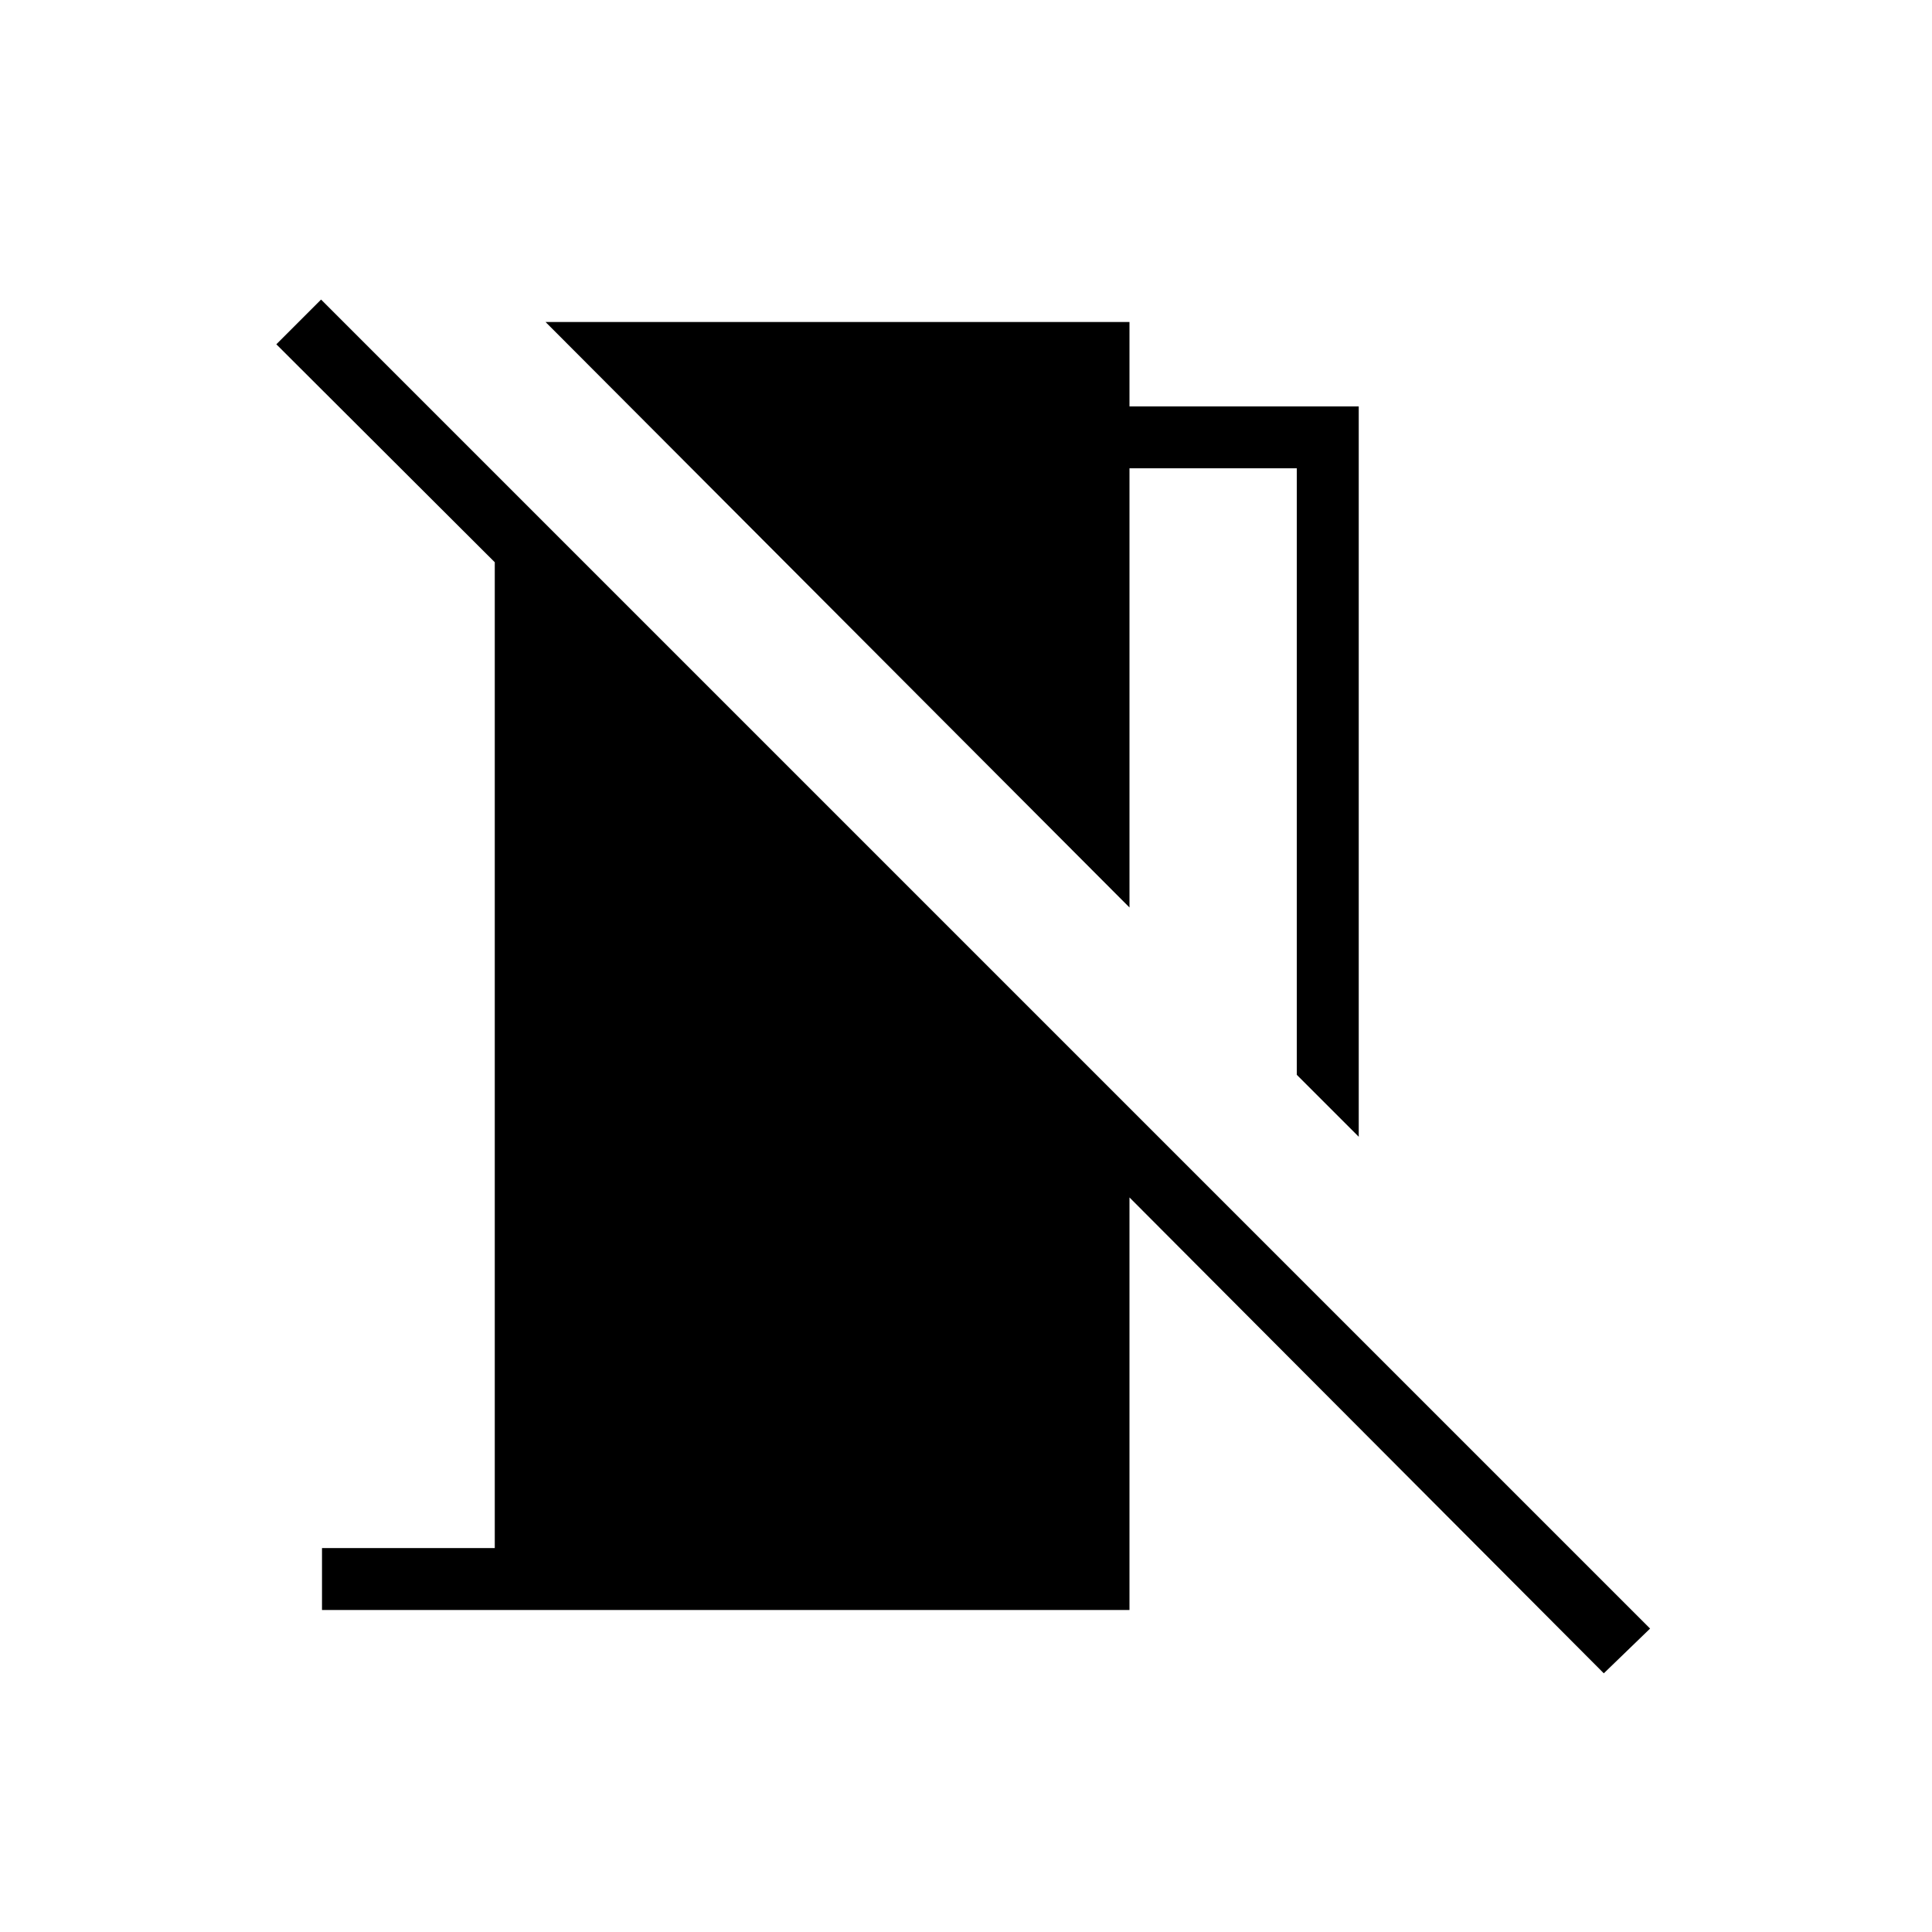 <svg xmlns="http://www.w3.org/2000/svg" height="48" viewBox="0 -960 960 960" width="48"><path d="m675.15-395.15-30.77-30.77v-301.39h-83.15v218.23L271.08-800h290.15v41.92h113.92v362.93Zm121.77 266.61L561.23-365v205H160v-30.77h85.85v-489.85l-108.54-108.3 22.23-22.23 660.38 660.38-23 22.23Z"/></svg>